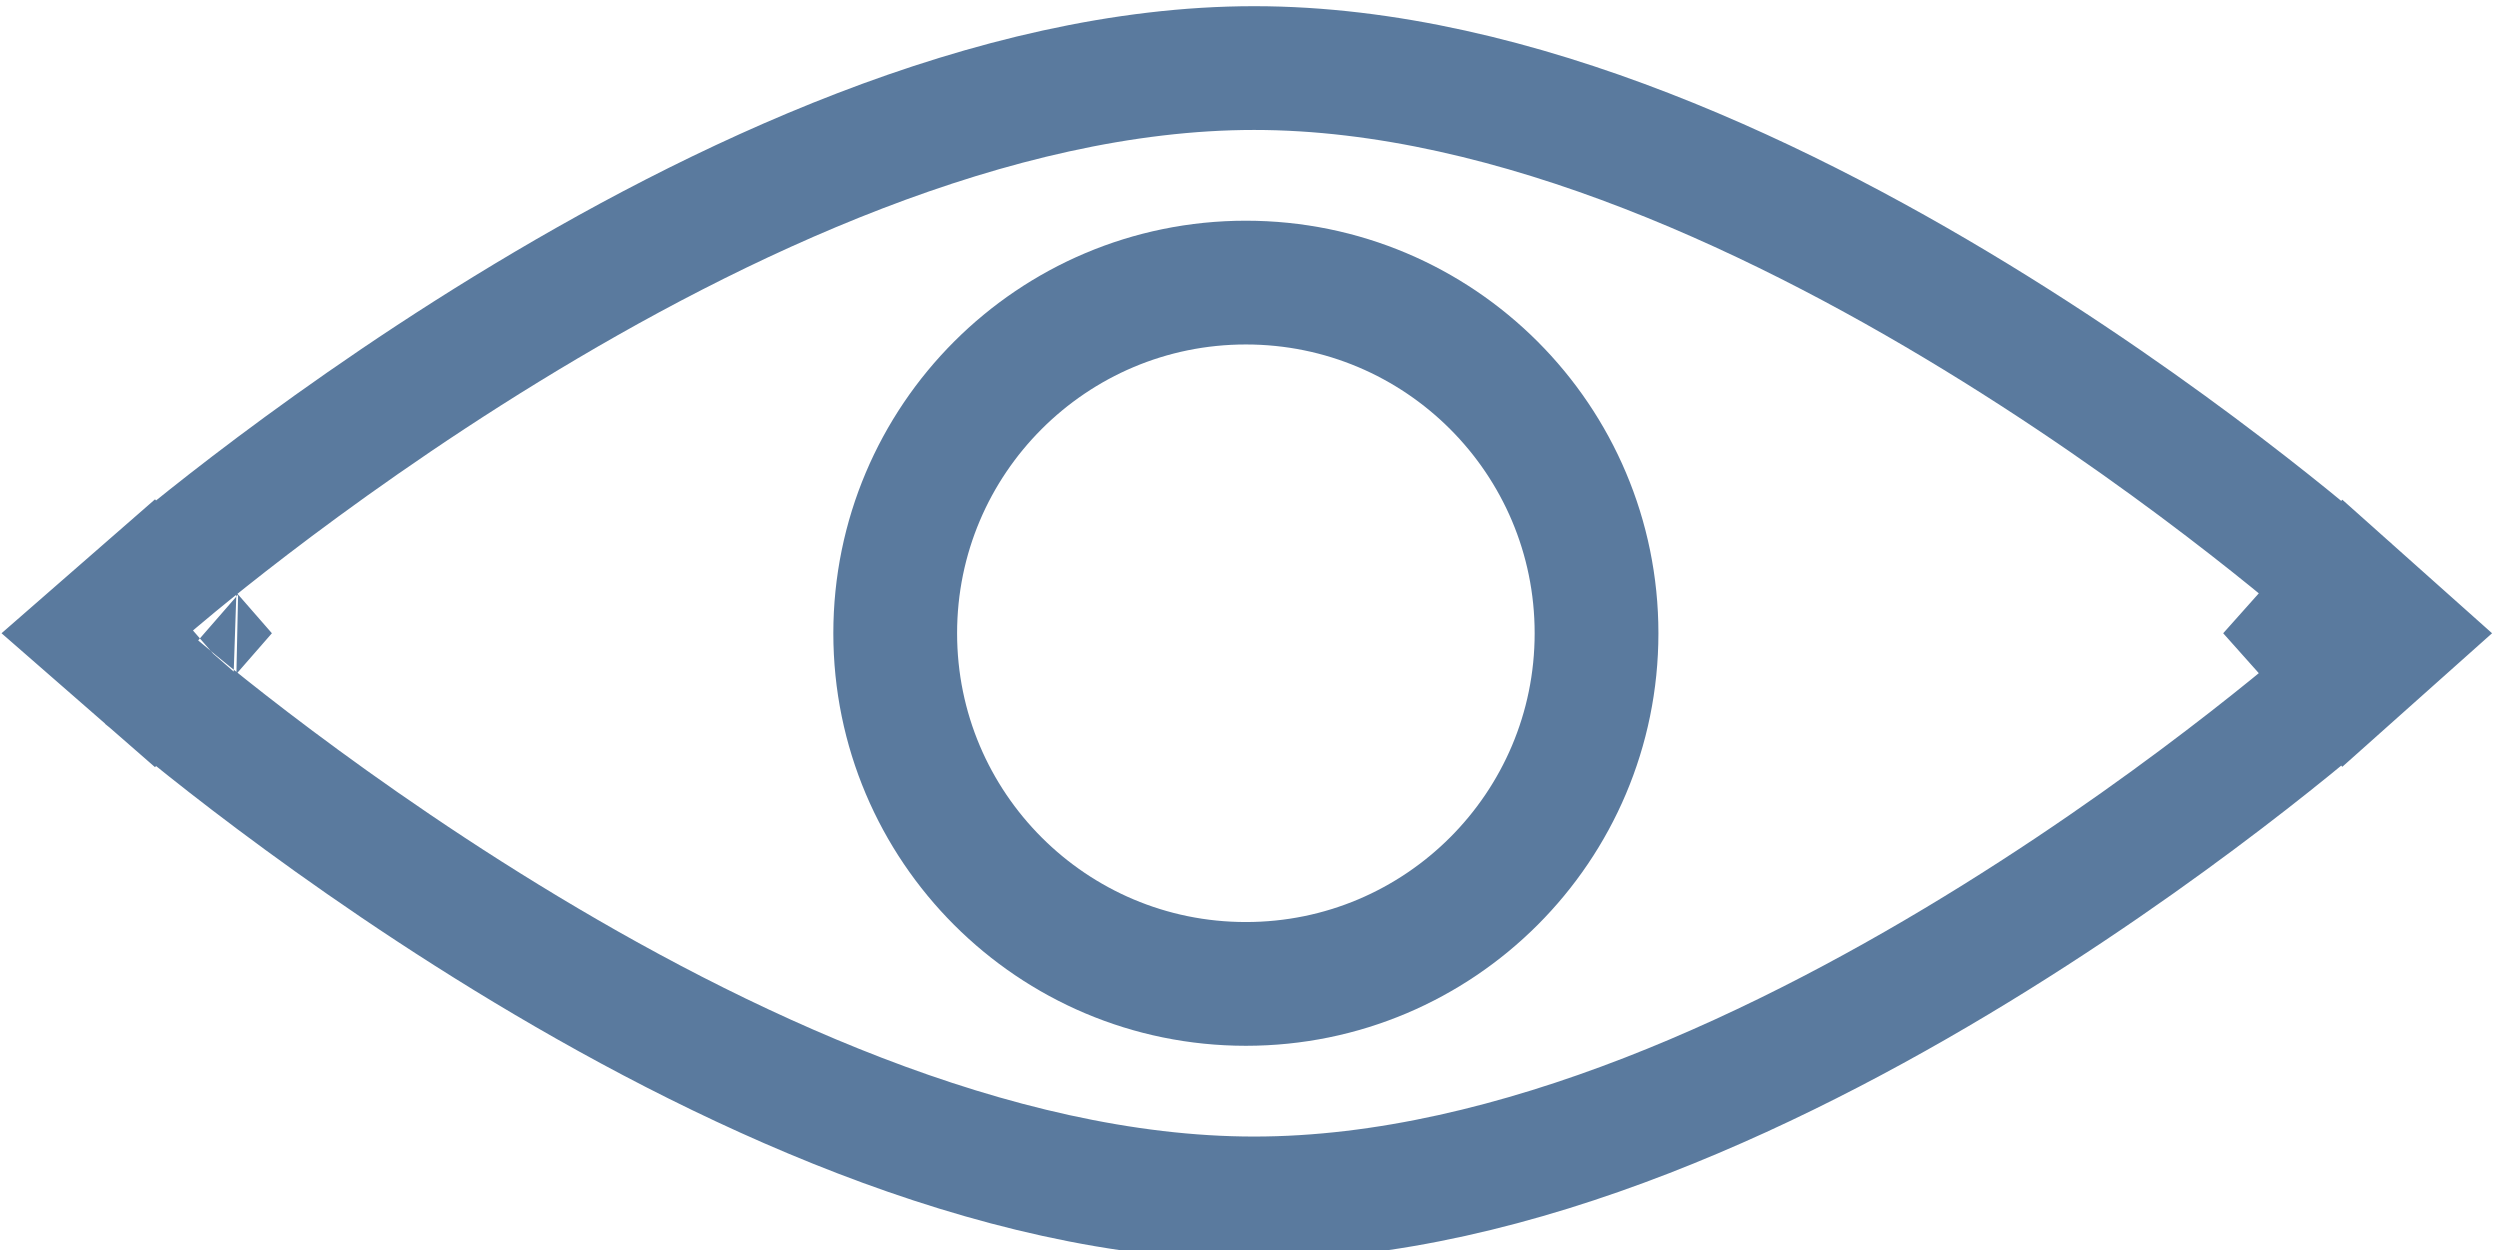 <svg width="20" height="10" viewBox="0 0 303 150" fill="none" xmlns="http://www.w3.org/2000/svg">
<path d="M279.5 76L284.492 81.598L290.769 76L284.492 70.402L279.5 76ZM279.5 76C284.492 81.598 284.49 81.599 284.488 81.6L284.484 81.605L284.47 81.617L284.423 81.659C284.383 81.694 284.327 81.743 284.255 81.807C284.111 81.934 283.901 82.117 283.63 82.352C283.086 82.823 282.293 83.504 281.269 84.364C279.221 86.084 276.247 88.525 272.499 91.446C265.011 97.283 254.395 105.069 241.875 112.866C217.139 128.271 183.75 144.5 152 144.5C120.268 144.5 86.513 128.285 61.418 112.893C48.715 105.102 37.916 97.321 30.29 91.489C26.473 88.569 23.441 86.13 21.354 84.412C20.309 83.553 19.5 82.873 18.947 82.403C18.669 82.168 18.456 81.986 18.309 81.859C18.236 81.796 18.179 81.746 18.139 81.712L18.091 81.67L18.077 81.658L18.072 81.654C18.07 81.652 18.069 81.651 23 76M279.5 76C284.492 70.402 284.49 70.401 284.488 70.4L284.484 70.395L284.47 70.383L284.423 70.341C284.383 70.306 284.327 70.257 284.255 70.193C284.111 70.066 283.901 69.883 283.63 69.648C283.086 69.177 282.293 68.496 281.269 67.636C279.221 65.916 276.247 63.475 272.499 60.554C265.011 54.717 254.395 46.931 241.875 39.134C217.139 23.729 183.75 7.5 152 7.5C120.268 7.5 86.513 23.715 61.418 39.107C48.715 46.898 37.916 54.679 30.29 60.511C26.473 63.431 23.441 65.87 21.354 67.588C20.309 68.447 19.5 69.127 18.947 69.597C18.669 69.832 18.456 70.014 18.309 70.141C18.236 70.204 18.179 70.254 18.139 70.288L18.091 70.33L18.077 70.342L18.072 70.346C18.07 70.348 18.069 70.349 23 76M23 76L18.069 70.349L11.593 76L18.069 81.651L23 76Z" stroke="#5a7a9e   " stroke-width="15"/>
<circle cx="151" cy="76" r="42.5" stroke="#5a7a9e" stroke-width="15"/>
</svg>
